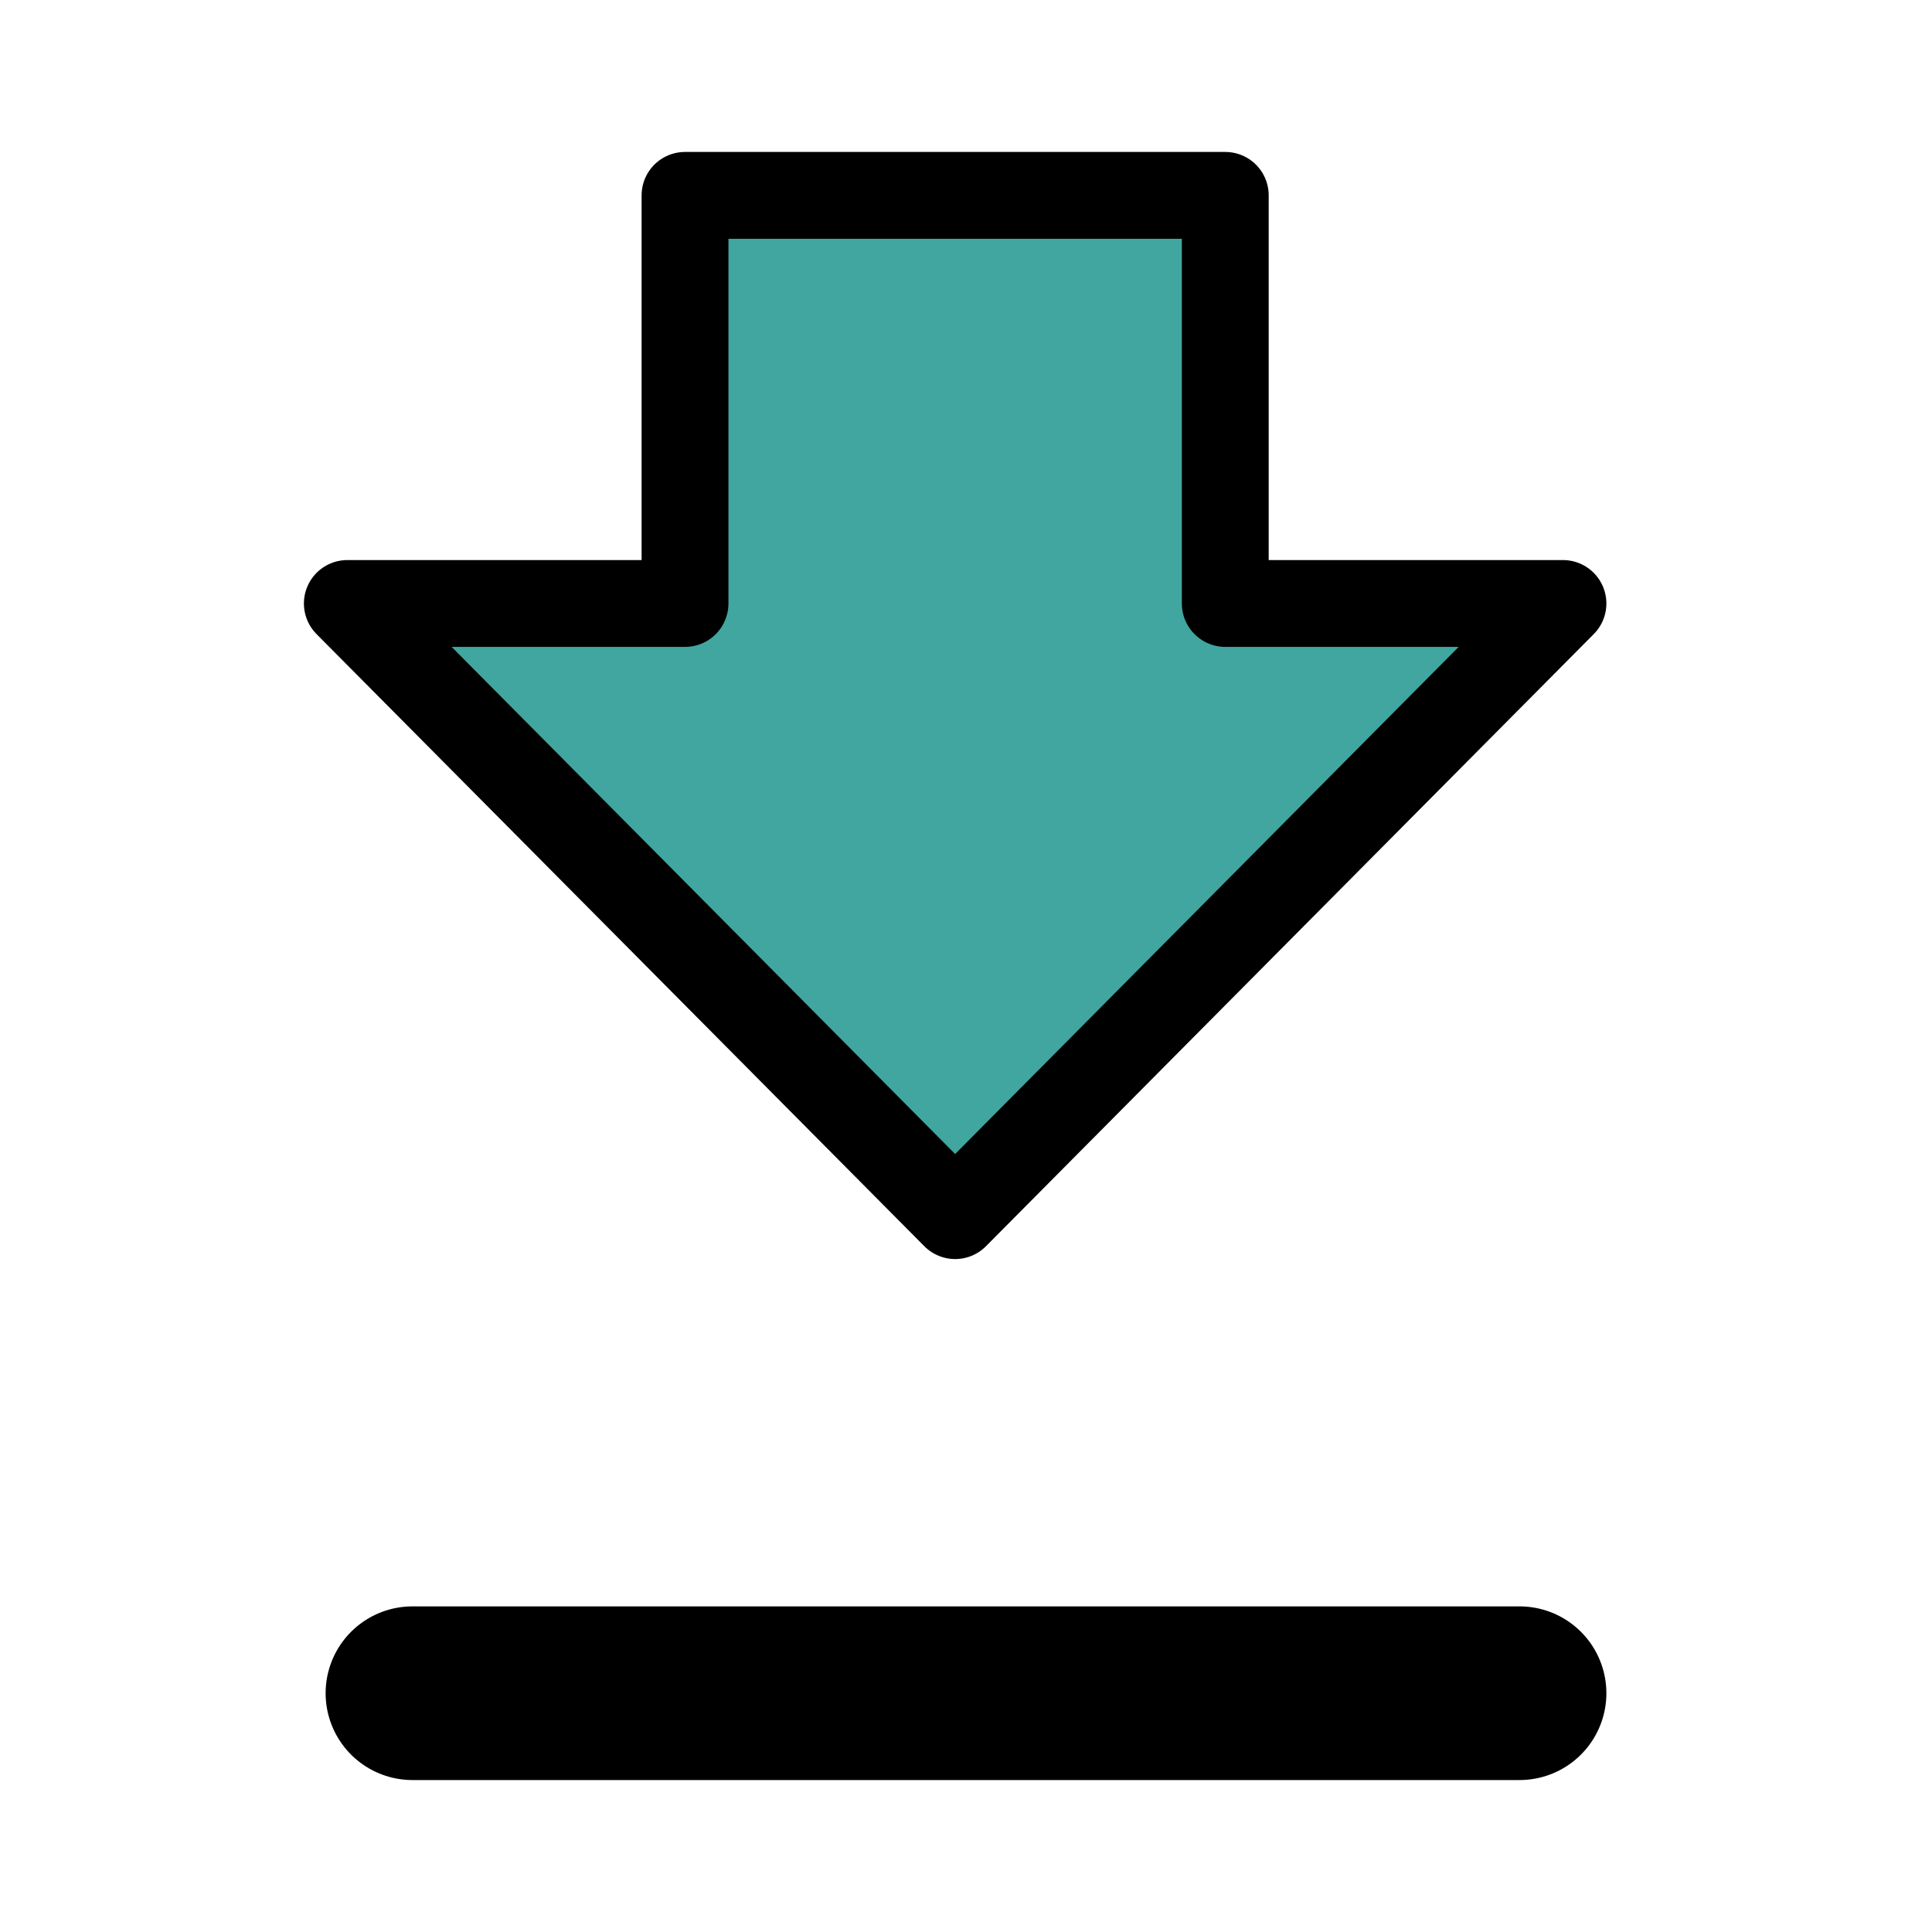 <svg width="89" height="89" viewBox="0 0 89 89" fill="none" xmlns="http://www.w3.org/2000/svg">
<path d="M19 78H70" stroke="black" stroke-width="8" stroke-linecap="round" stroke-linejoin="round"/>
<path d="M44 9H56.444V27.8H72L44 56M44 9H31.556V27.8H16L44 56" fill="#40A69F" stroke="black" stroke-width="4" stroke-linecap="round" stroke-linejoin="round"/>
</svg>
